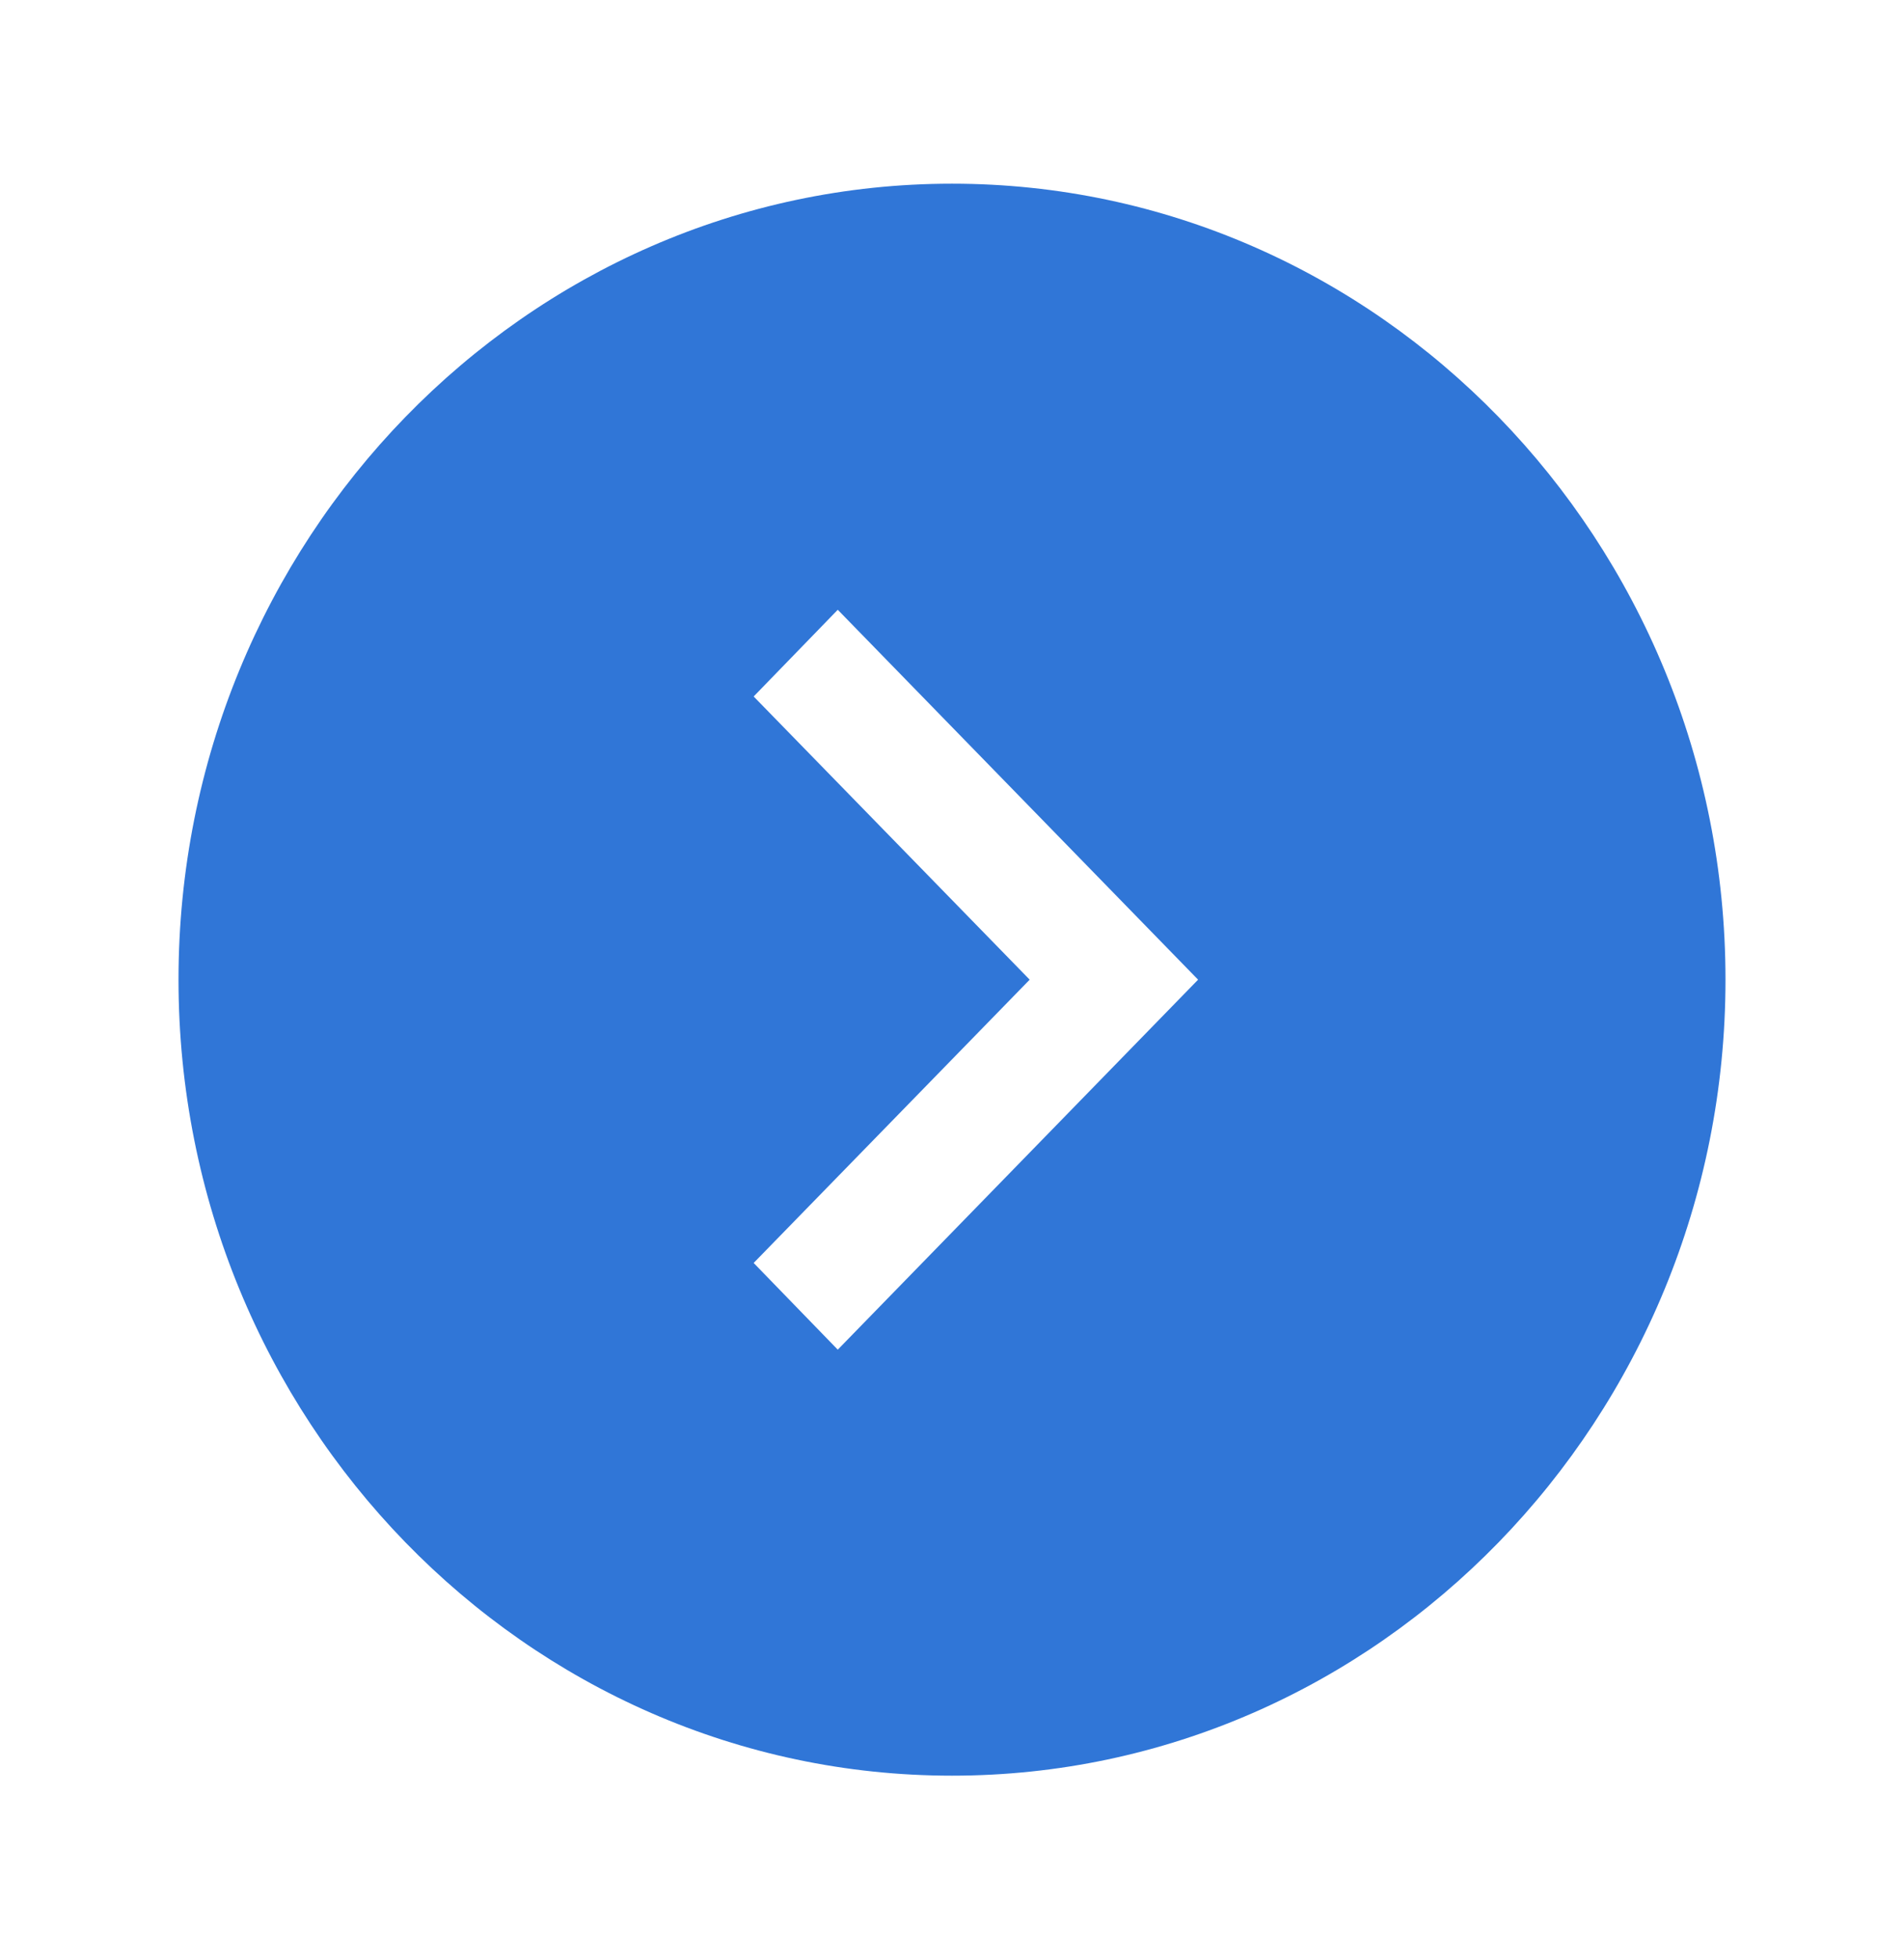 <svg width="69" height="71" viewBox="0 0 69 71" fill="none" xmlns="http://www.w3.org/2000/svg">
<path fill-rule="evenodd" clip-rule="evenodd" d="M30.36 48.907L27.312 45.765L37.315 35.5L27.312 25.238L30.36 22.096L43.418 35.5L30.36 48.907ZM34.5 6.656C19.044 6.656 6.469 19.596 6.469 35.5C6.469 51.404 19.044 64.344 34.5 64.344C49.956 64.344 62.531 51.404 62.531 35.5C62.531 19.596 49.956 6.656 34.5 6.656Z" fill="#3076D7"/>
</svg>
